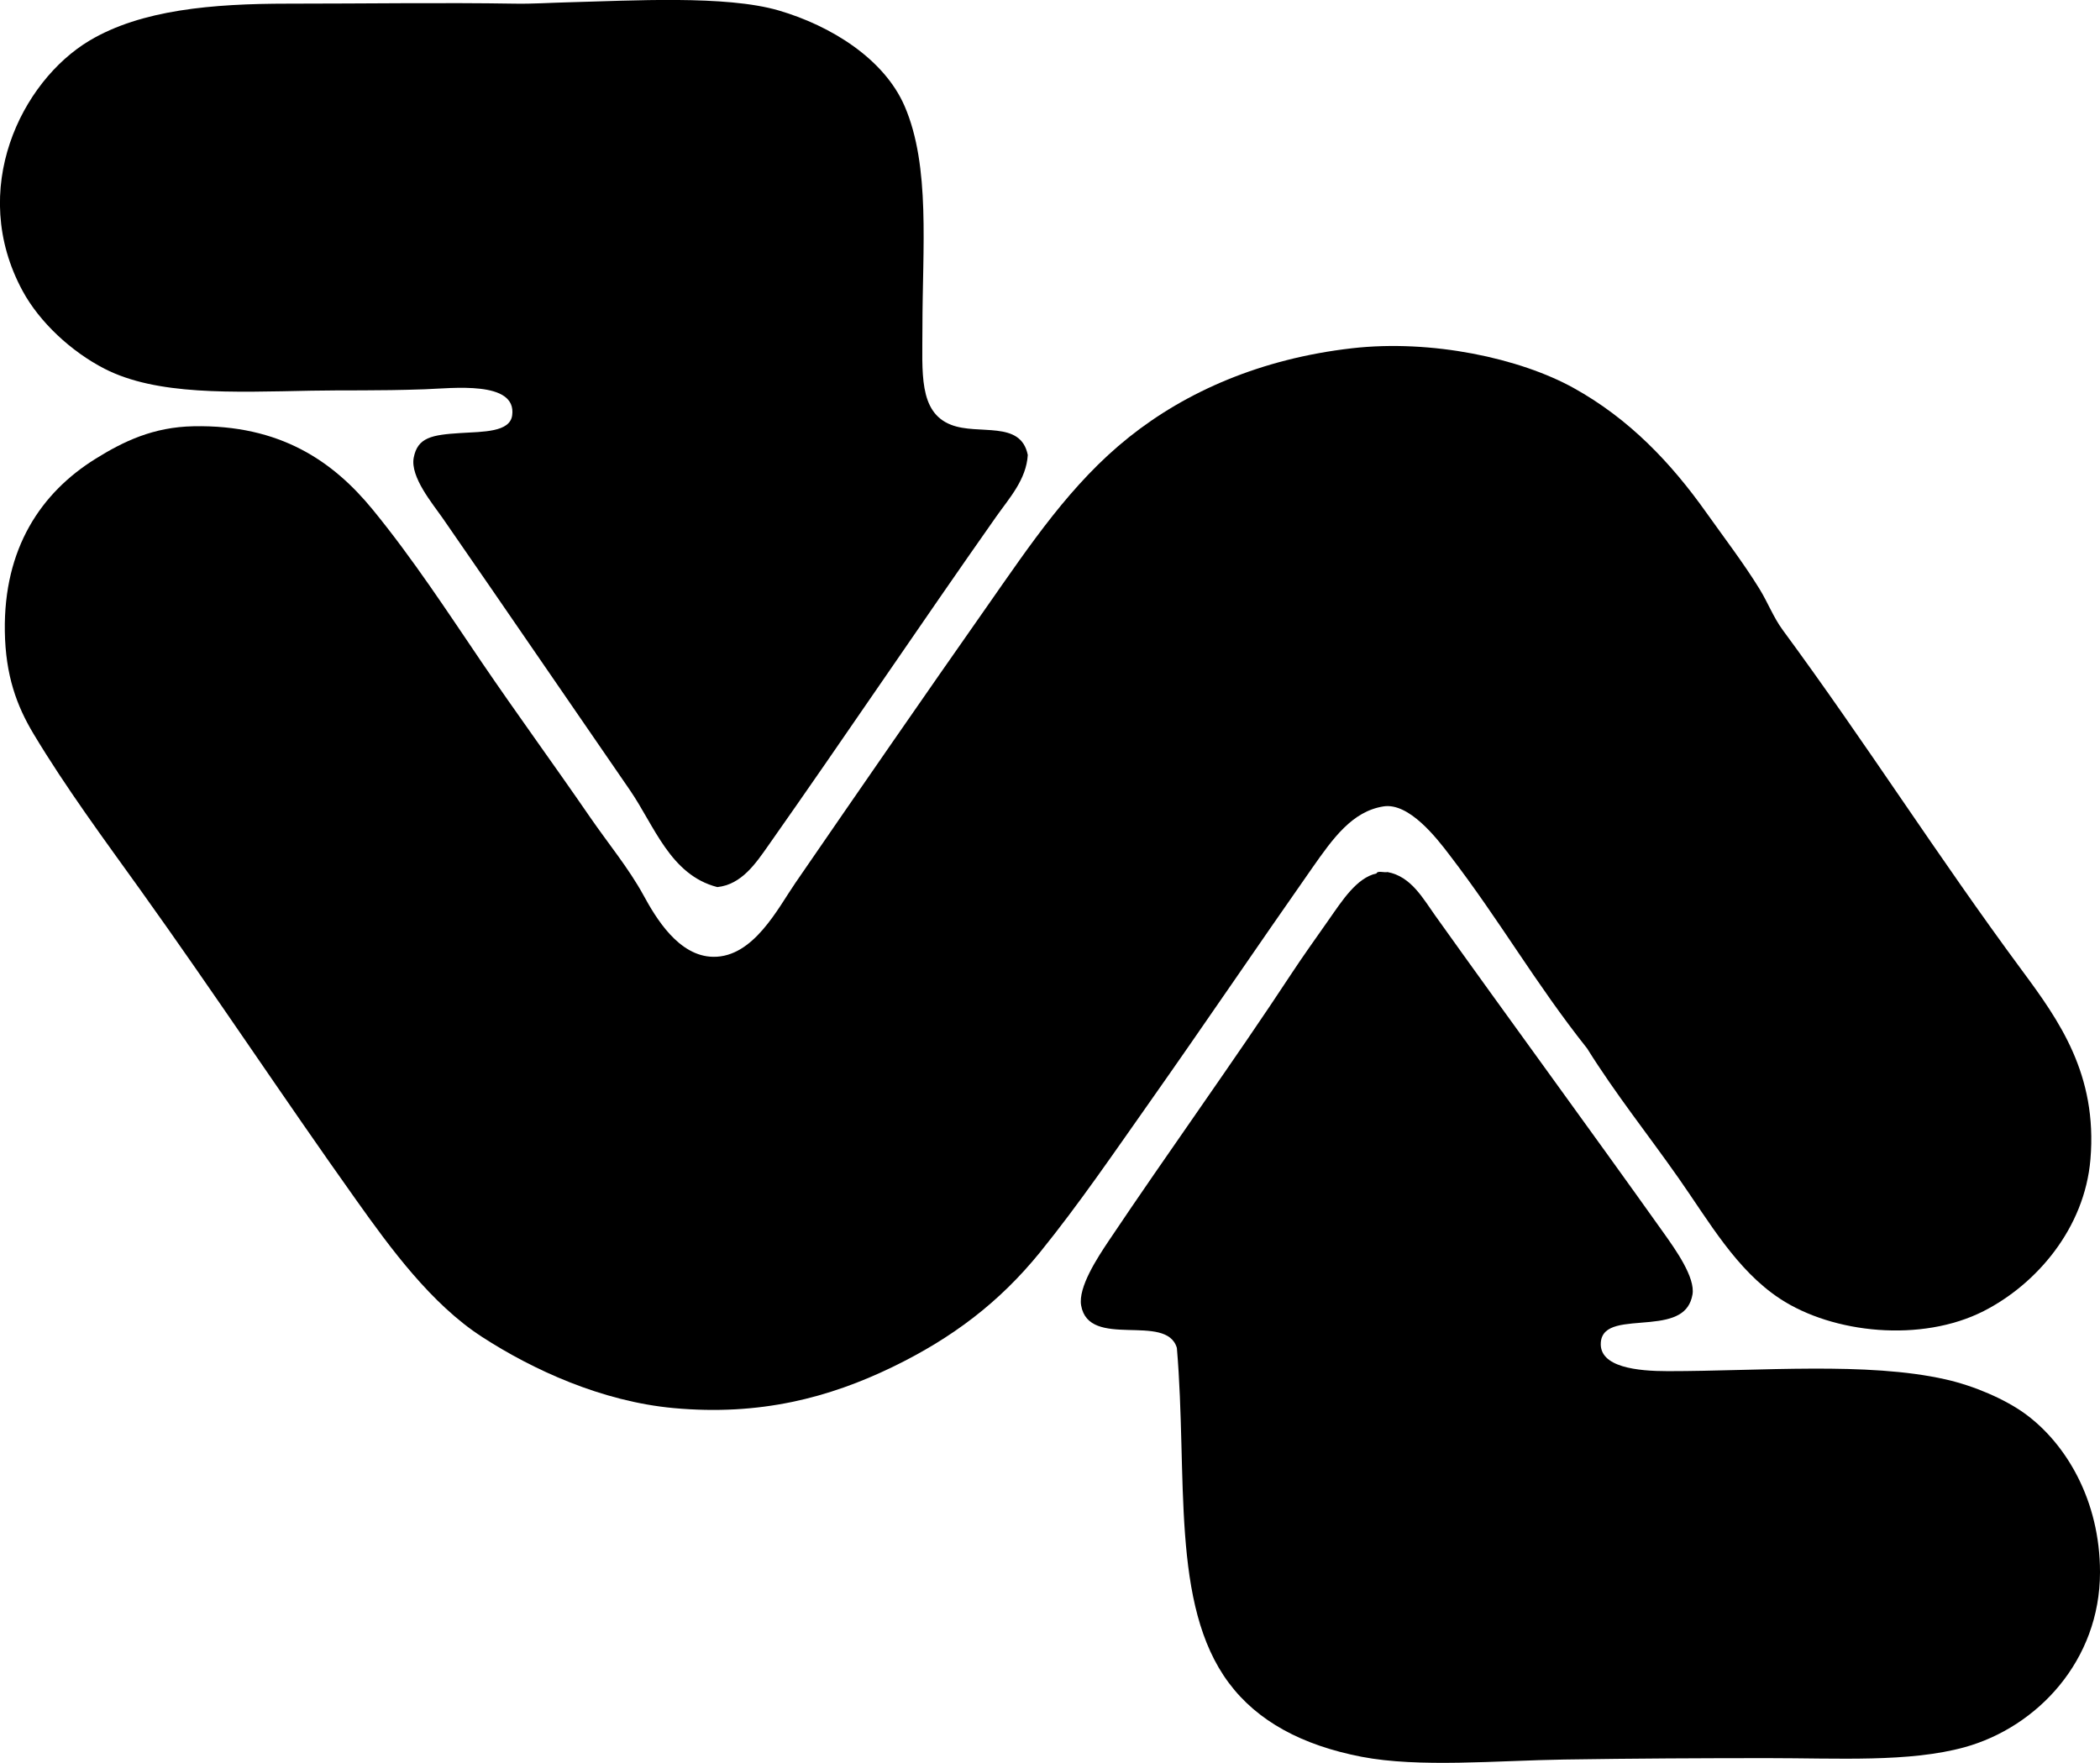 <?xml version="1.0" encoding="iso-8859-1"?>
<!-- Generator: Adobe Illustrator 19.2.0, SVG Export Plug-In . SVG Version: 6.00 Build 0)  -->
<svg version="1.1" xmlns="http://www.w3.org/2000/svg" xmlns:xlink="http://www.w3.org/1999/xlink" x="0px" y="0px"
	 viewBox="0 0 79.001 66.325" style="enable-background:new 0 0 79.001 66.325;" xml:space="preserve">
<g id="kibag">
	<path style="fill-rule:evenodd;clip-rule:evenodd;" d="M38.665,17.118c-0.057,0.924-0.689,1.613-1.184,2.314
		c-2.885,4.102-5.682,8.266-8.592,12.4c-0.455,0.646-0.993,1.449-1.903,1.543c-1.769-0.453-2.37-2.314-3.293-3.654
		c-2.36-3.422-4.598-6.699-7.048-10.238c-0.364-0.525-1.219-1.537-1.081-2.264c0.145-0.758,0.674-0.859,1.749-0.926
		c0.87-0.053,1.871-0.031,1.955-0.668c0.176-1.32-2.263-1.014-3.292-0.979c-1.835,0.064-2.989,0.027-4.271,0.053
		c-2.982,0.059-5.804,0.182-7.769-0.824c-1.247-0.639-2.446-1.748-3.087-2.932c-2.06-3.803-0.051-7.881,2.52-9.416
		c1.941-1.156,4.606-1.389,7.46-1.389c2.911,0,5.841-0.045,8.541,0c0.667,0.012,1.345-0.035,2.006-0.051
		c2.375-0.059,5.925-0.277,7.924,0.309c1.96,0.574,3.964,1.818,4.733,3.602c0.976,2.266,0.668,5.33,0.668,8.334
		c0.001,1.672-0.153,3.176,1.081,3.652C36.819,16.386,38.4,15.796,38.665,17.118z"/>
	<path style="fill-rule:evenodd;clip-rule:evenodd;" d="M59.707,39.446c-1.97-2.482-3.246-4.762-5.196-7.305
		c-0.46-0.602-1.504-1.957-2.469-1.801c-1.173,0.188-1.892,1.195-2.676,2.314c-2.047,2.922-4.125,5.986-6.07,8.746
		c-1.379,1.955-2.702,3.9-4.168,5.711c-1.524,1.881-3.297,3.227-5.557,4.322c-2.381,1.152-4.982,1.842-8.231,1.543
		c-2.716-0.25-5.309-1.449-7.203-2.676c-1.913-1.238-3.447-3.338-4.732-5.145c-2.798-3.932-5.322-7.762-8.129-11.68
		c-1.355-1.889-2.802-3.844-4.014-5.865c-0.635-1.057-1.055-2.203-1.08-3.857c-0.048-3.131,1.365-5.213,3.396-6.482
		c1.069-0.668,2.191-1.205,3.704-1.234c3.259-0.064,5.249,1.316,6.74,3.137c1.515,1.85,2.842,3.889,4.115,5.764
		c1.283,1.887,2.64,3.742,4.065,5.812c0.672,0.976,1.453,1.92,2.007,2.934c0.463,0.848,1.321,2.299,2.624,2.314
		c1.51,0.02,2.429-1.82,3.087-2.777c2.39-3.477,4.832-7.012,7.203-10.393c1.651-2.357,3.161-4.633,5.351-6.381
		c2.15-1.715,4.962-2.951,8.386-3.344c2.993-0.342,6.317,0.375,8.335,1.492c2.104,1.166,3.67,2.822,4.99,4.682
		c0.668,0.941,1.412,1.914,2.007,2.881c0.321,0.523,0.521,1.064,0.874,1.545c3.128,4.246,5.797,8.473,9.004,12.811
		c1.383,1.869,2.841,3.904,2.572,7.1c-0.219,2.605-2.033,4.701-4.013,5.711c-2.347,1.195-5.676,0.846-7.666-0.463
		c-1.645-1.082-2.671-2.908-3.808-4.527C61.986,42.667,60.8,41.194,59.707,39.446z"/>
	<path style="fill-rule:evenodd;clip-rule:evenodd;" d="M51.785,32.86c0.038-0.115,0.289-0.02,0.412-0.051
		c0.891,0.166,1.337,0.998,1.801,1.646c2.808,3.936,5.7,7.873,8.592,11.936c0.438,0.617,1.194,1.672,1.08,2.316
		c-0.129,0.727-0.701,0.941-1.595,1.027c-0.921,0.09-1.798,0.062-1.853,0.773c-0.071,0.939,1.393,1.08,2.522,1.08
		c3.493,0,7.492-0.357,10.444,0.309c1.084,0.244,2.241,0.748,2.983,1.285c1.55,1.123,2.83,3.268,2.83,5.969
		c0,3.324-2.356,5.828-5.094,6.586c-2.084,0.574-4.74,0.41-7.408,0.41c-2.387,0-5.065,0.012-7.666,0.053
		c-2.511,0.039-5.456,0.314-7.614-0.104c-2.238-0.434-3.914-1.336-4.99-2.777c-2.202-2.949-1.543-7.771-1.956-12.605
		c-0.394-1.34-3.307,0.07-3.601-1.596c-0.121-0.684,0.618-1.805,1.028-2.418c2.25-3.359,4.692-6.734,6.895-10.084
		c0.393-0.598,0.897-1.305,1.389-2.006C50.504,33.868,51.037,33.026,51.785,32.86z"/>
</g>
<g id="Layer_1">
</g>
</svg>

